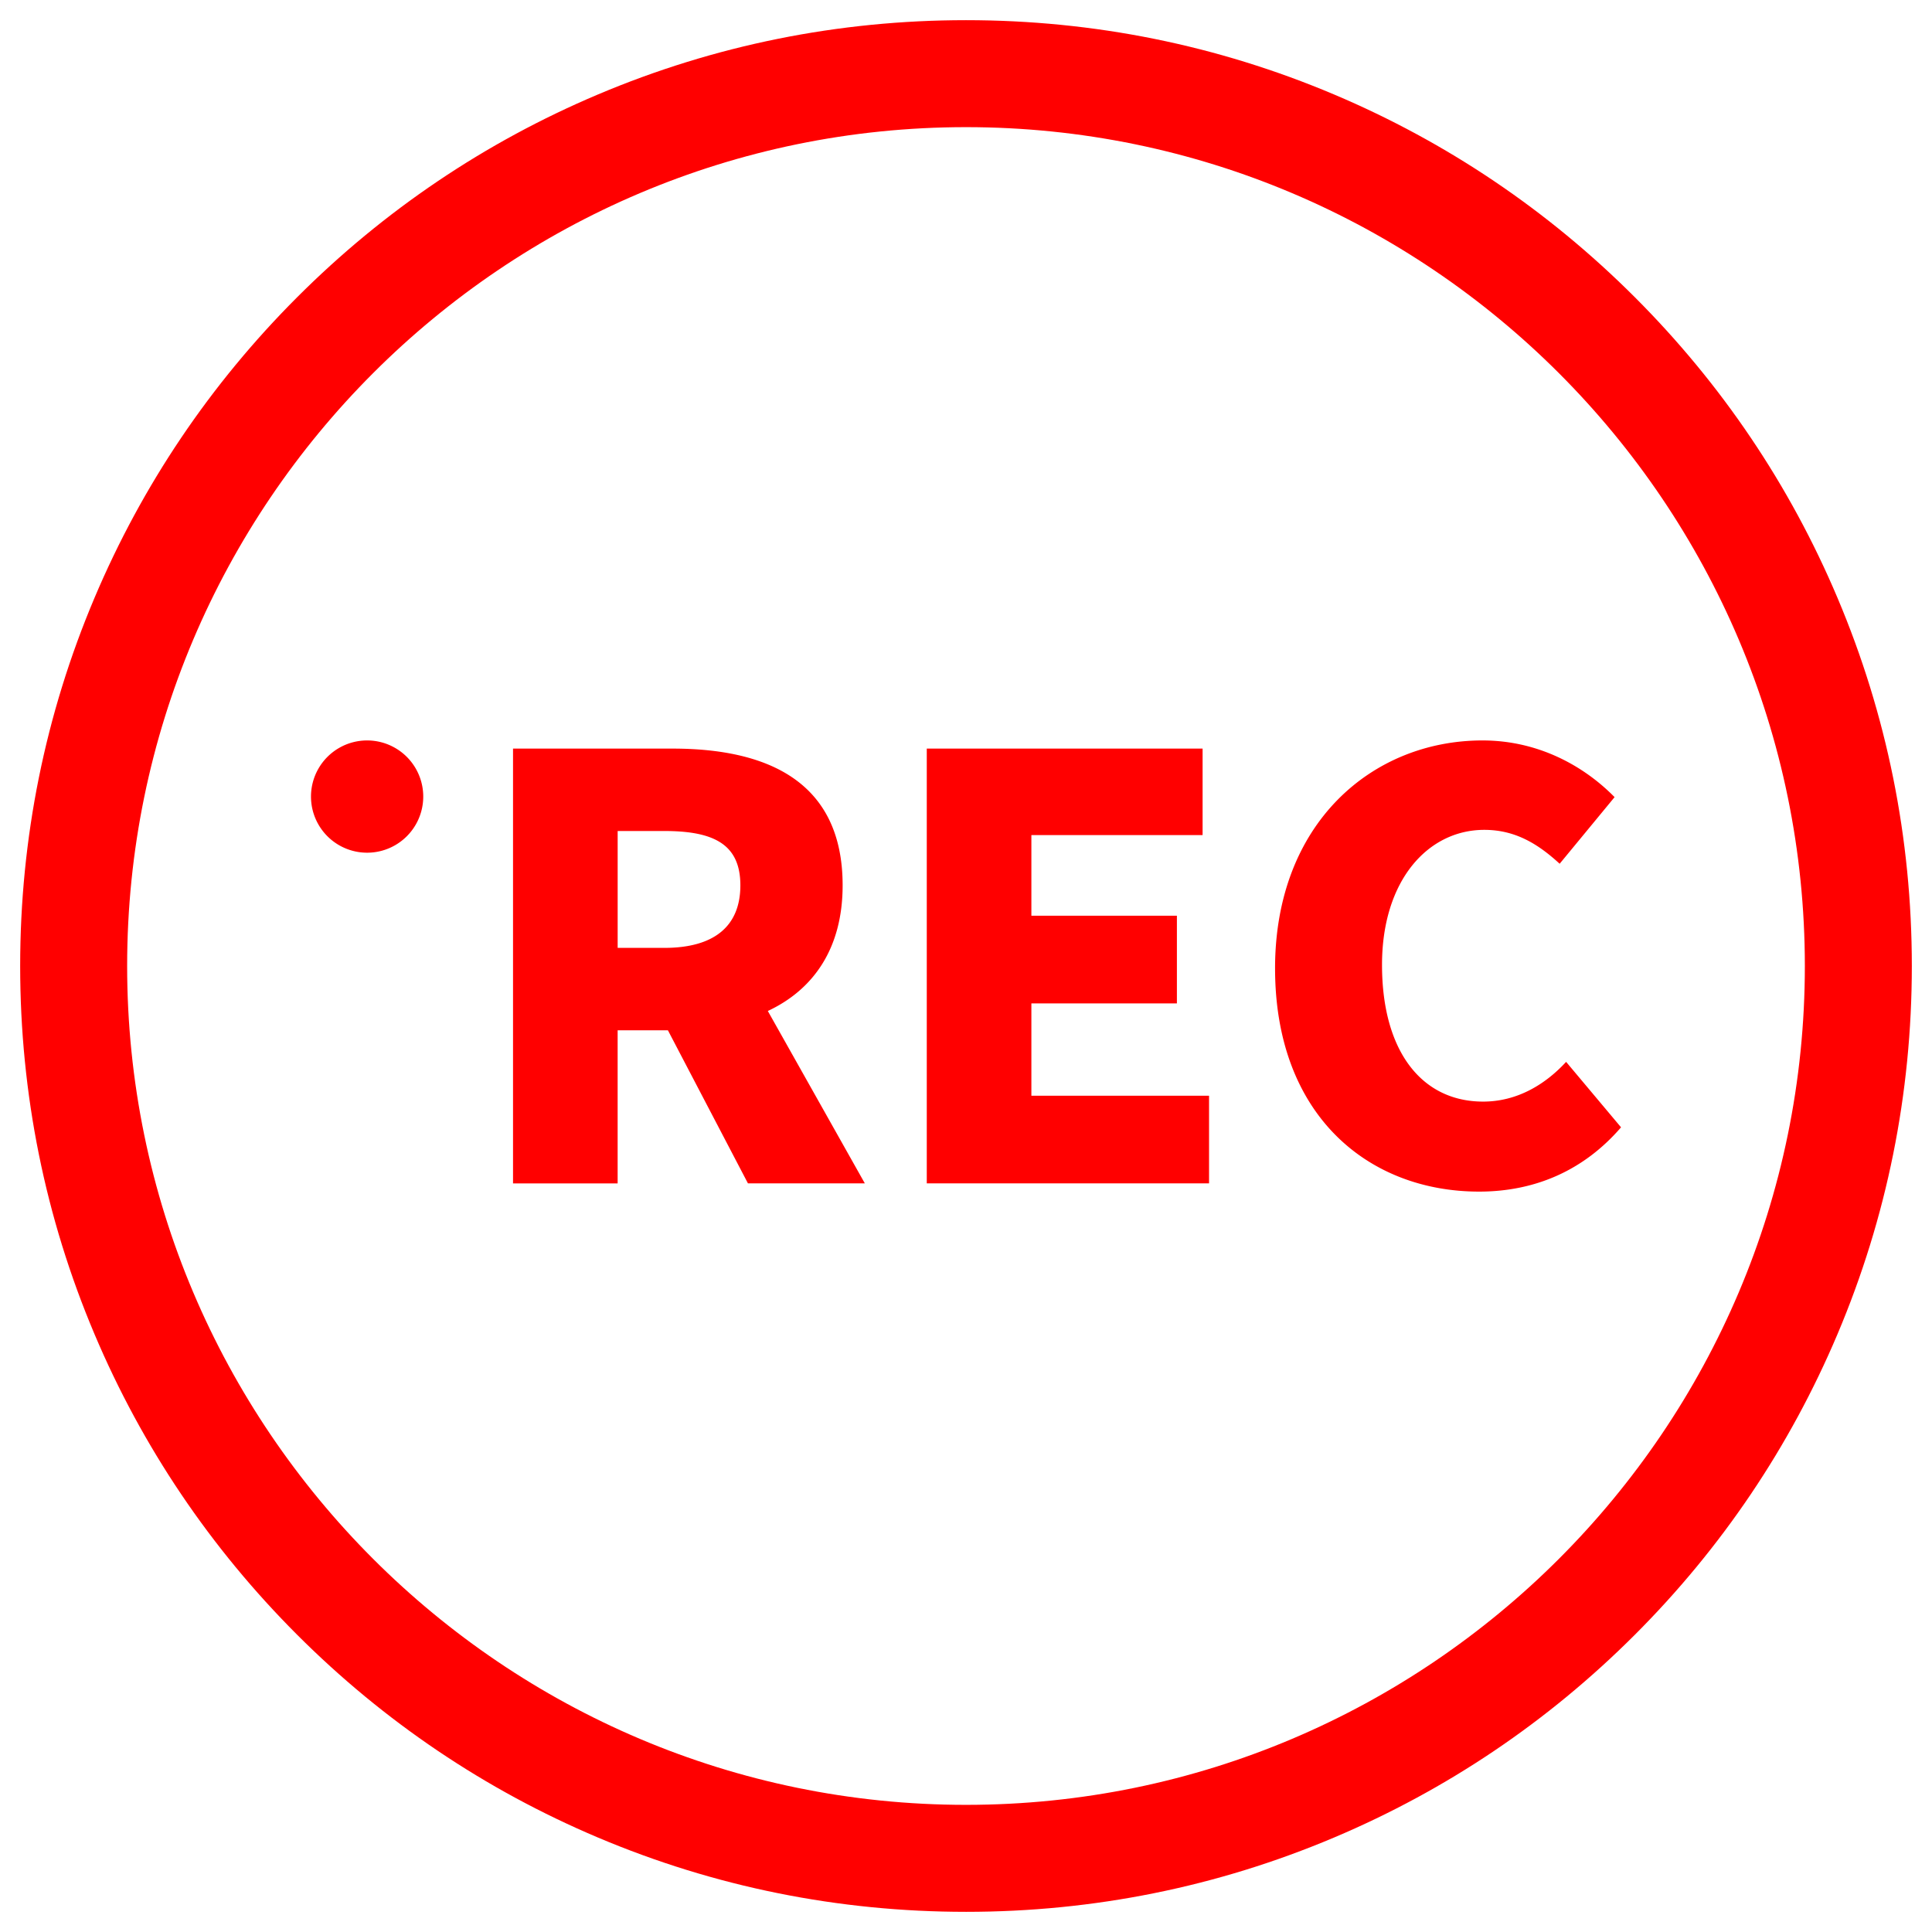 <?xml version="1.0" standalone="no"?><!DOCTYPE svg PUBLIC "-//W3C//DTD SVG 1.1//EN" "http://www.w3.org/Graphics/SVG/1.1/DTD/svg11.dtd"><svg t="1703661423967" class="icon" viewBox="0 0 1024 1024" version="1.1" xmlns="http://www.w3.org/2000/svg" p-id="65825" width="16" height="16" xmlns:xlink="http://www.w3.org/1999/xlink"><path d="M512 1013.31c-67.666 0-133.324-13.256-195.139-39.406-59.704-25.256-113.31-61.387-159.344-107.42S75.339 766.842 50.096 707.138C23.946 645.312 10.69 579.666 10.69 512s13.256-133.324 39.406-195.139c25.256-59.704 61.387-113.31 107.42-159.344s99.641-82.178 159.345-107.421C378.688 23.946 444.334 10.69 512 10.69s133.324 13.256 195.139 39.406c59.704 25.256 113.31 61.387 159.344 107.42s82.178 99.641 107.421 159.345c26.15 61.827 39.406 127.473 39.406 195.139s-13.256 133.324-39.406 195.139c-25.256 59.704-61.387 113.31-107.42 159.344s-99.641 82.178-159.345 107.421c-61.815 26.15-127.473 39.406-195.139 39.406z m0-945.92C266.84 67.39 67.39 266.84 67.39 512S266.84 956.61 512 956.61 956.61 757.16 956.61 512 757.16 67.39 512 67.39z" p-id="65826" fill="#ff0000"></path><path d="M396.437 627.227l-42.435-81.155H327.36v81.155h-55.445V396.773h84.56c49.243 0 90.138 16.726 90.138 72.481 0 33.762-15.793 55.445-39.652 66.591l51.42 91.369h-61.944z m-69.064-124.832h24.777c26.331 0 40.26-11.457 40.26-33.14s-13.942-28.804-40.26-28.804h-24.777v61.944zM491.21 396.773h146.192v45.84h-90.747v42.745h77.128v46.461h-77.128v48.934h94.165v46.46H491.21v-230.44z m184.6 116.47c0-76.818 51.42-120.794 109.959-120.794 30.046 0 54.202 13.943 69.996 30.047L826.65 457.81c-11.456-10.525-23.534-17.969-39.949-17.969-29.736 0-54.202 26.642-54.202 71.55 0 45.84 21.062 72.48 53.58 72.48 18.28 0 33.14-9.294 43.99-21.061l29.113 34.693c-19.508 22.616-45.218 34.073-75.264 34.073-58.552-0.026-108.107-40.287-108.107-118.334z m-510.98-91.045a29.748 29.748 0 1 0 59.498 0 29.748 29.748 0 1 0-59.497 0z" p-id="65827" fill="#ff0000"></path></svg>